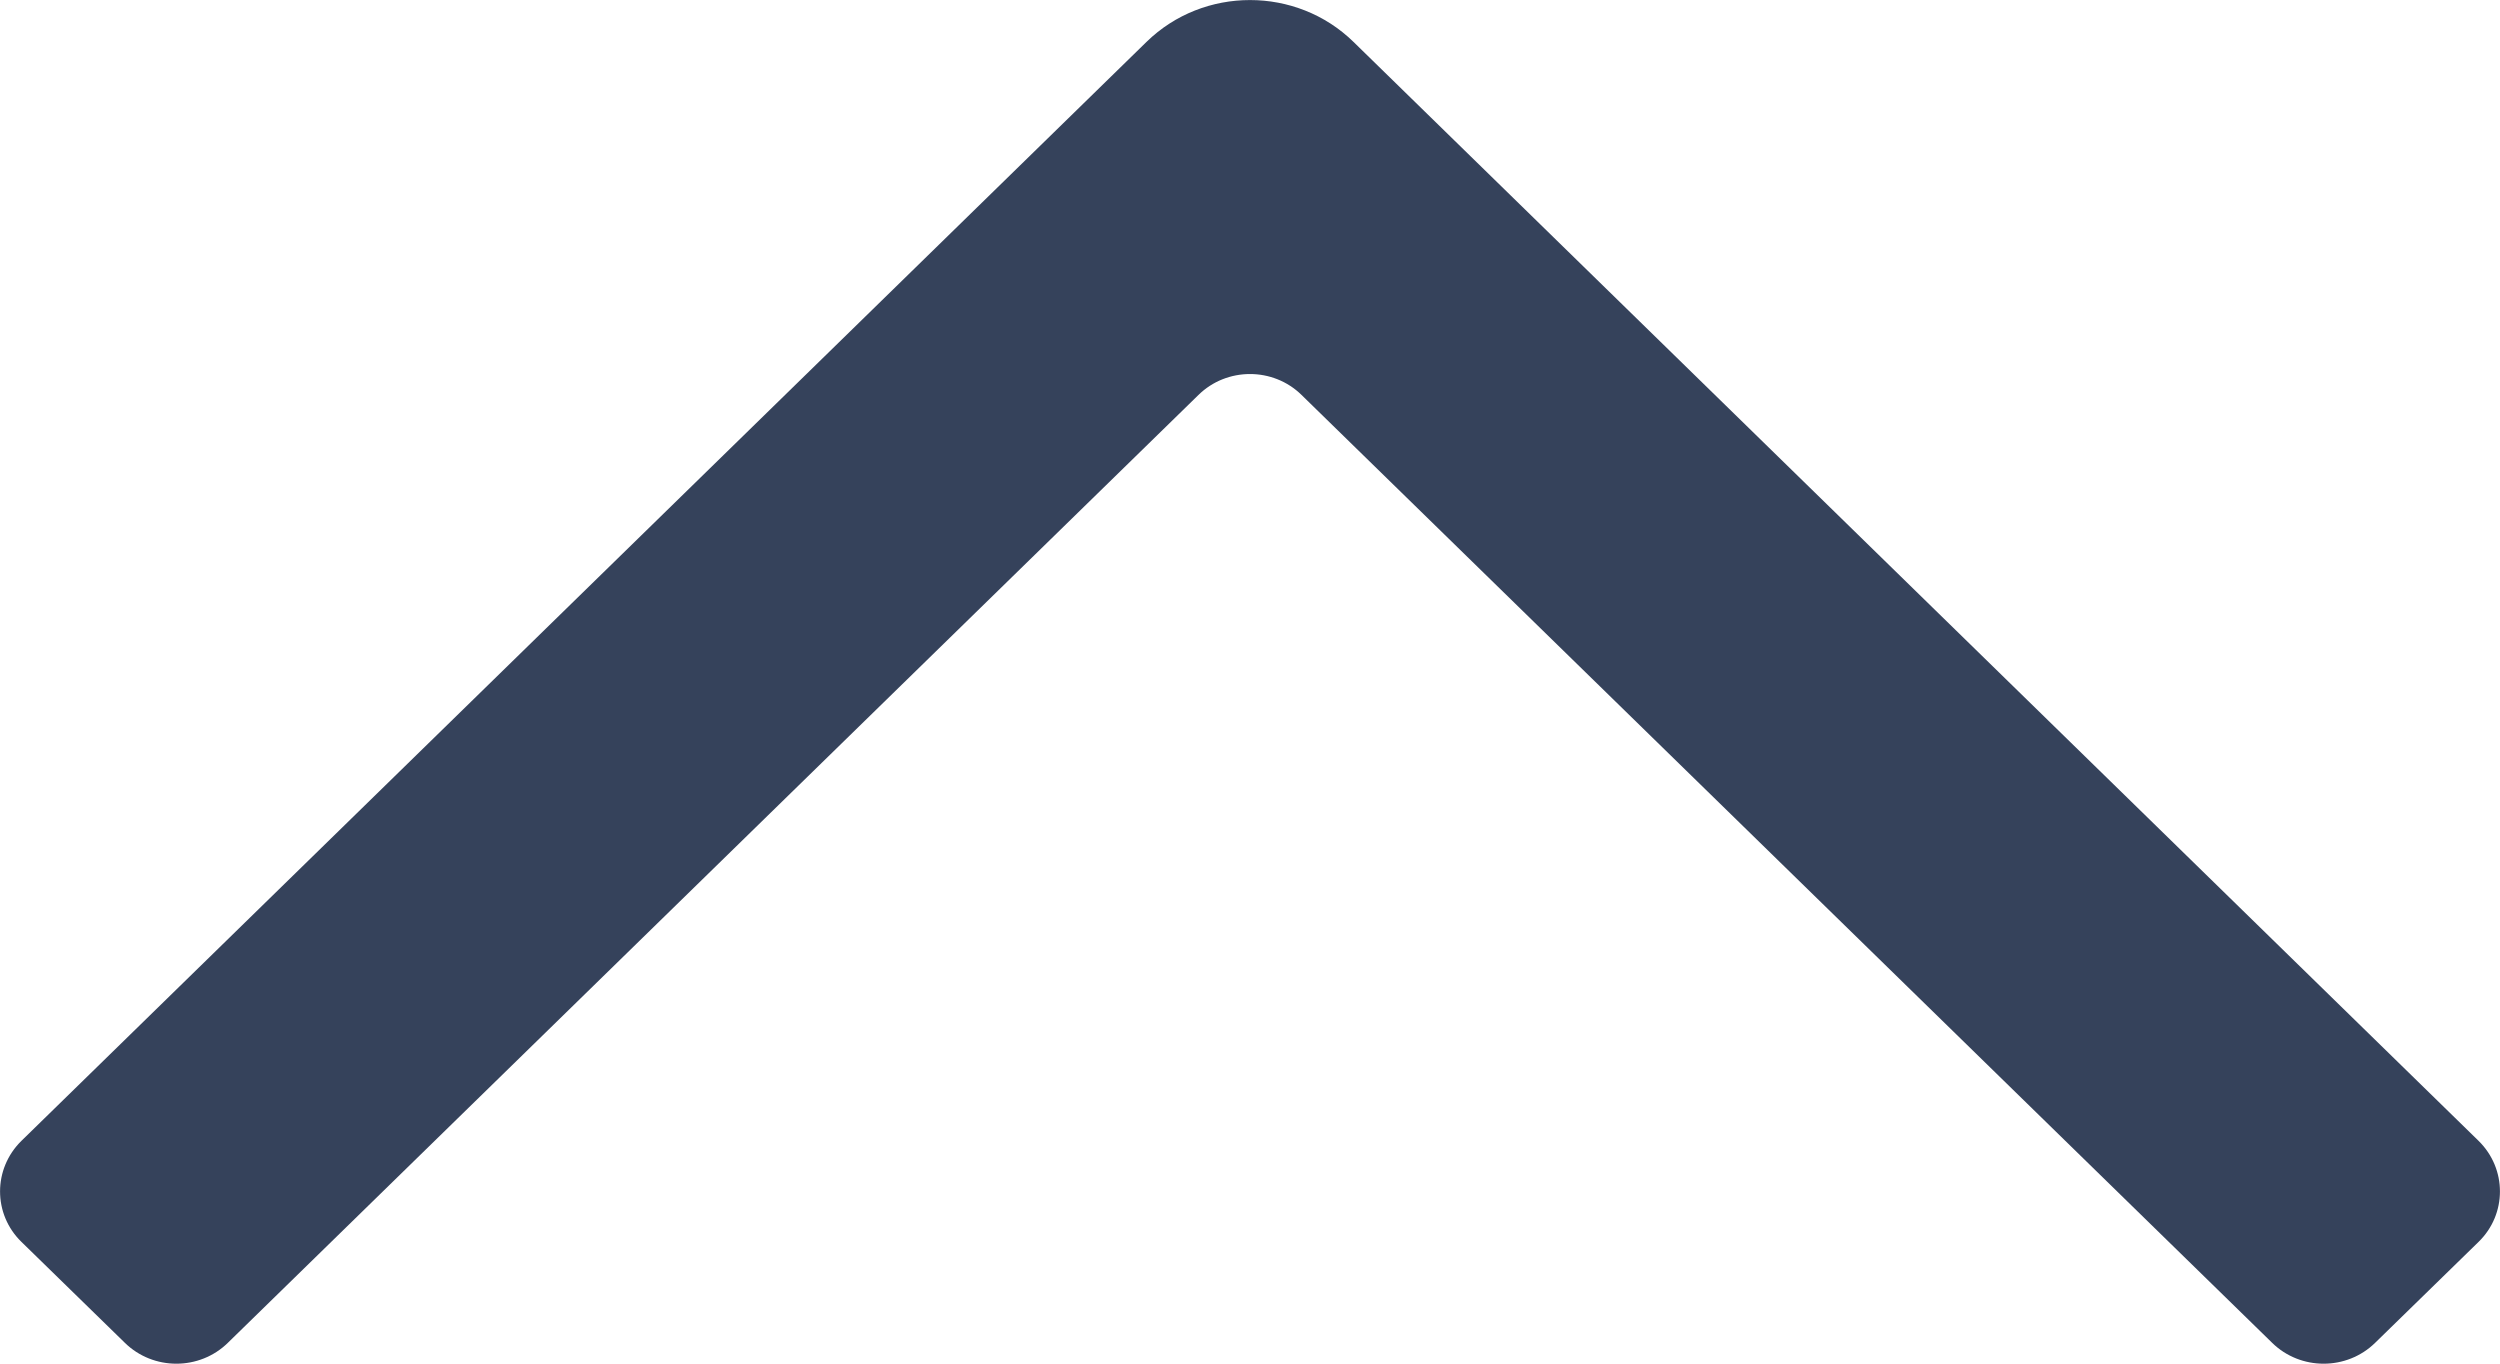 <svg width="11" height="6" viewBox="0 0 11 6" fill="none" xmlns="http://www.w3.org/2000/svg">
<path opacity="0.8" fill-rule="evenodd" clip-rule="evenodd" d="M10.906 5.02L5.955 0.184C5.704 -0.061 5.296 -0.061 5.045 0.184L0.094 5.02C-0.031 5.143 -0.031 5.342 0.094 5.464L0.549 5.908C0.674 6.031 0.878 6.031 1.003 5.908L5.273 1.738C5.398 1.615 5.602 1.615 5.727 1.738L9.997 5.908C10.122 6.031 10.326 6.031 10.451 5.908L10.906 5.464C11.031 5.342 11.031 5.143 10.906 5.02Z" fill="#031332"/>
</svg>
